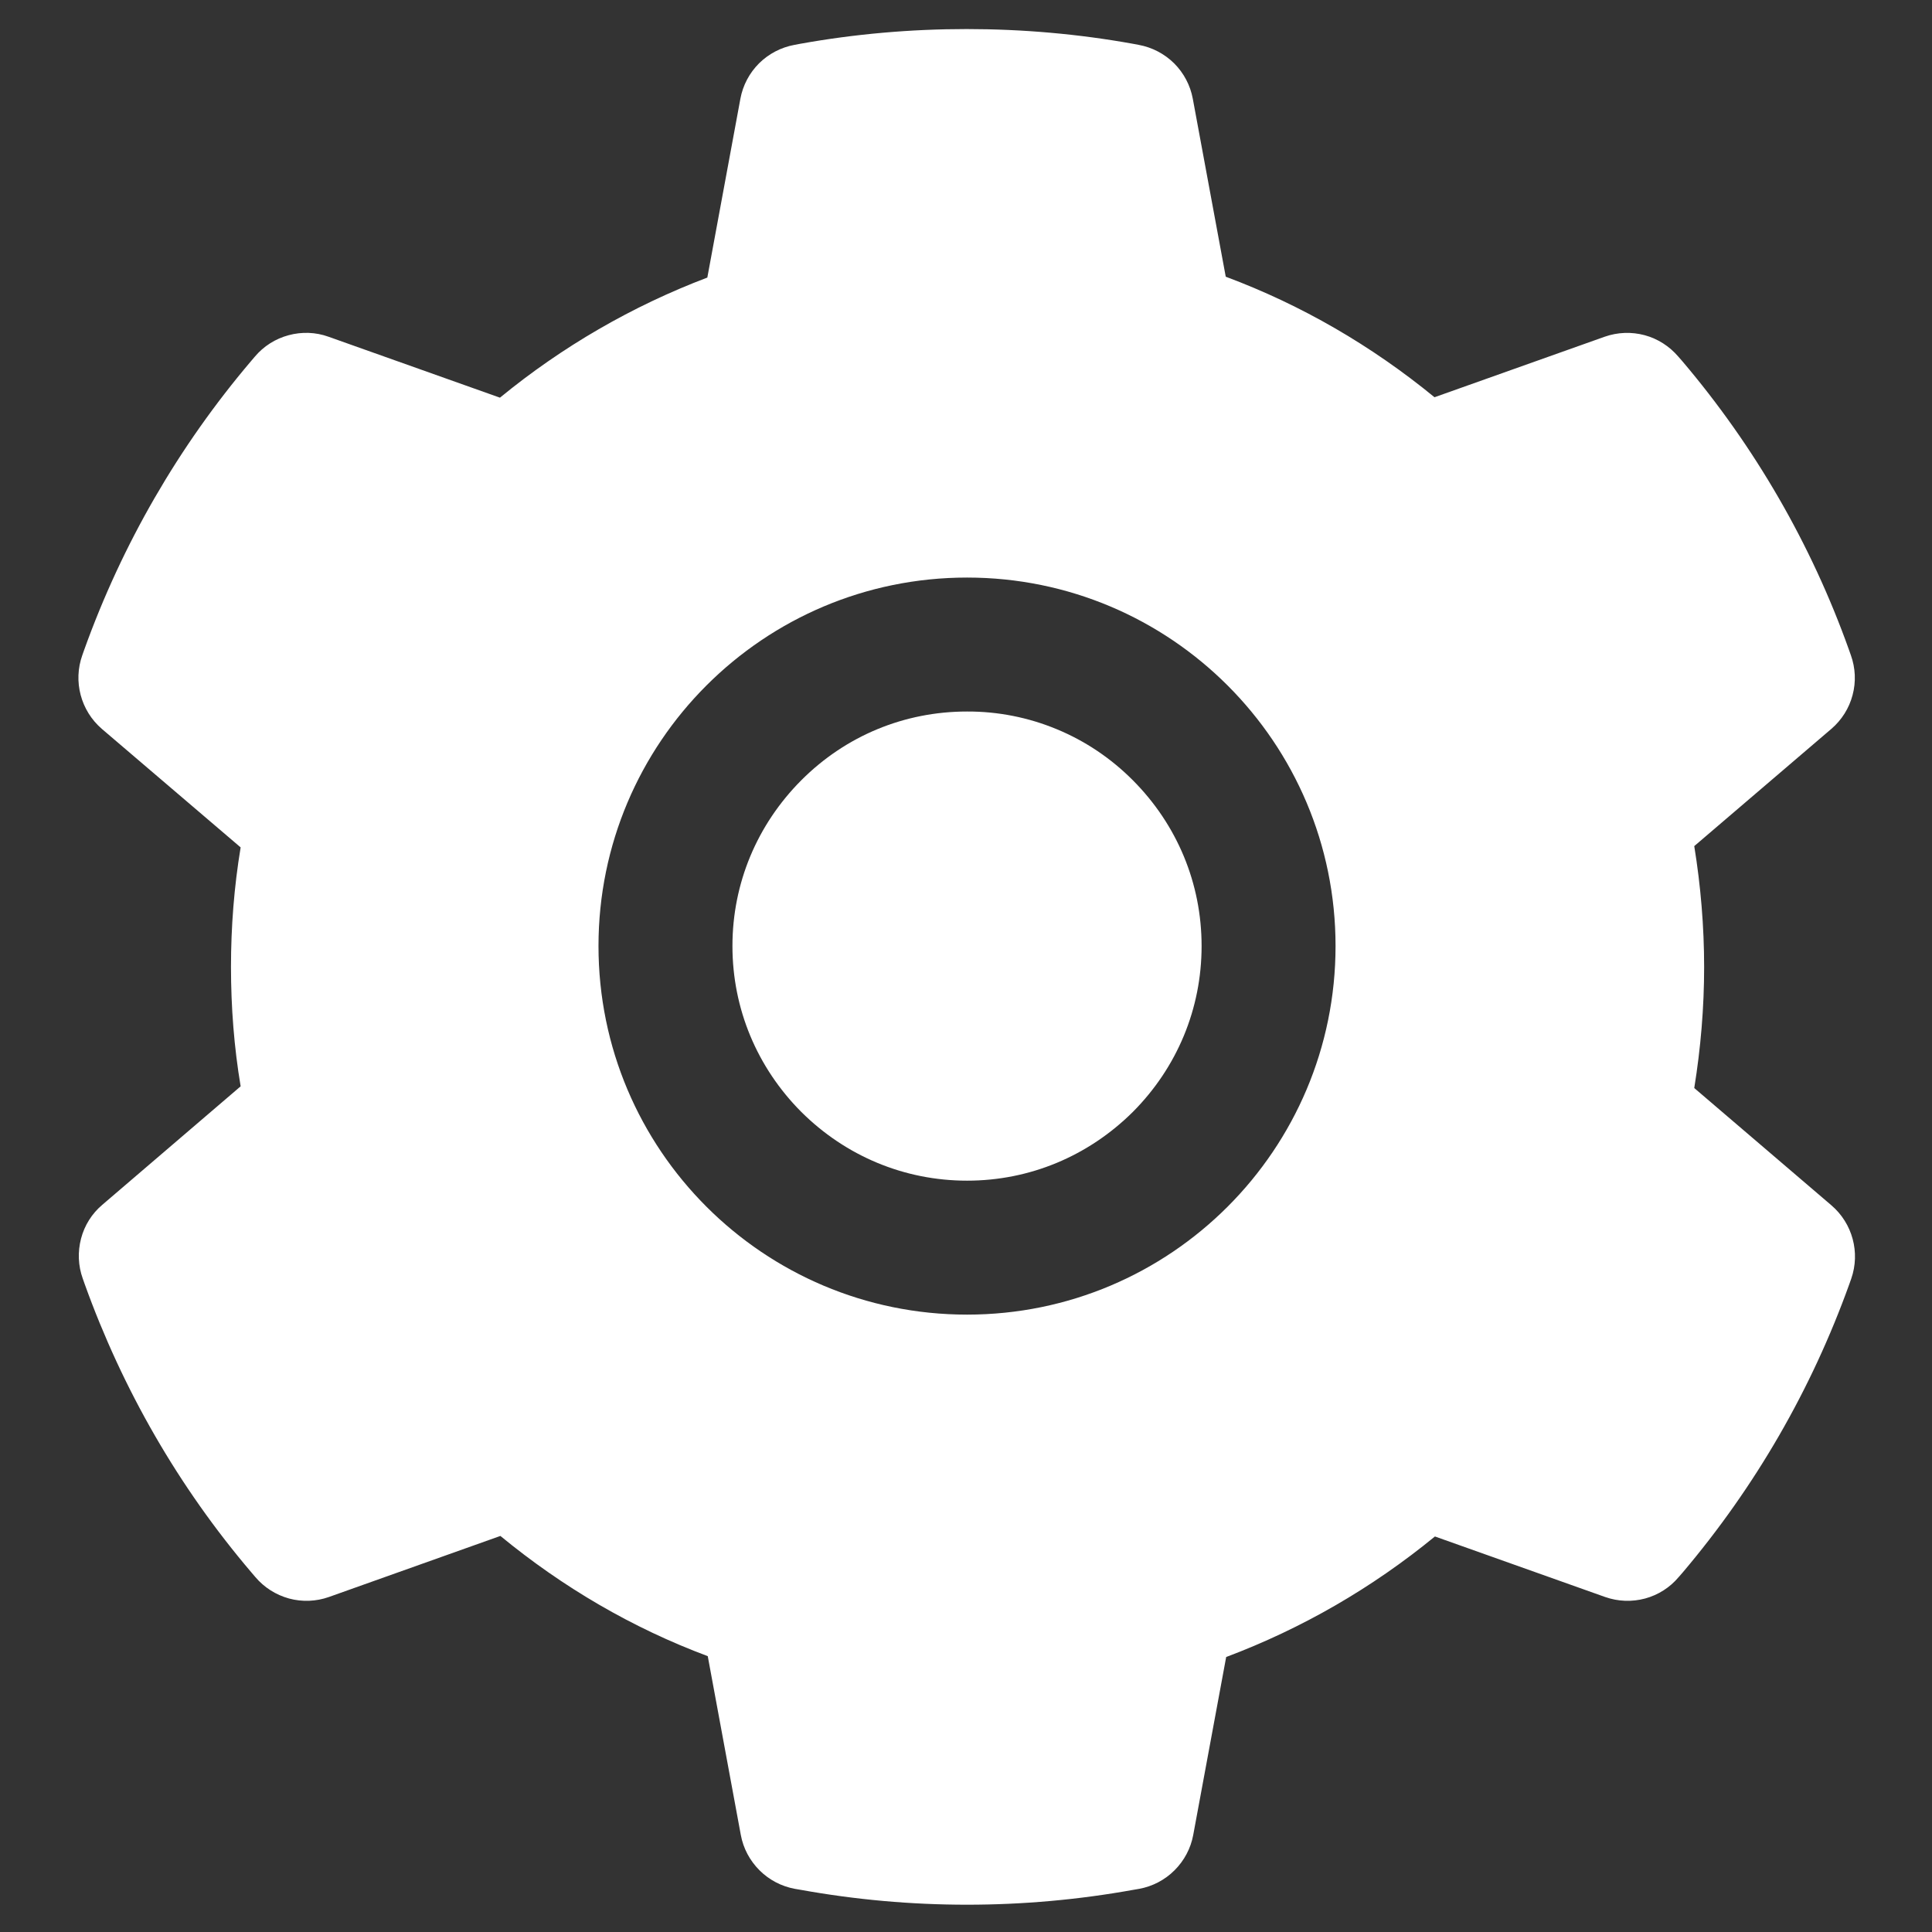 <svg width="18" height="18" viewBox="0 0 18 18" fill="none" xmlns="http://www.w3.org/2000/svg">
<rect x="0" y="0" width="18" height="18" fill="#333333" stroke="none"/>
<path d="M9.01 6.629C8.426 6.629 7.879 6.855 7.465 7.27C7.053 7.684 6.824 8.23 6.824 8.814C6.824 9.398 7.053 9.945 7.465 10.359C7.879 10.771 8.426 11 9.01 11C9.594 11 10.14 10.771 10.555 10.359C10.967 9.945 11.195 9.398 11.195 8.814C11.195 8.23 10.967 7.684 10.555 7.27C10.352 7.066 10.112 6.904 9.846 6.794C9.581 6.684 9.297 6.628 9.01 6.629ZM17.062 11.229L15.785 10.137C15.845 9.766 15.877 9.387 15.877 9.01C15.877 8.633 15.845 8.252 15.785 7.883L17.062 6.791C17.159 6.708 17.228 6.598 17.26 6.476C17.293 6.353 17.287 6.223 17.244 6.104L17.226 6.053C16.875 5.07 16.348 4.159 15.672 3.363L15.636 3.322C15.554 3.226 15.445 3.156 15.323 3.123C15.2 3.09 15.071 3.095 14.951 3.137L13.365 3.701C12.779 3.221 12.127 2.842 11.42 2.578L11.113 0.92C11.09 0.795 11.029 0.68 10.939 0.59C10.849 0.501 10.734 0.441 10.609 0.418L10.556 0.408C9.541 0.225 8.471 0.225 7.455 0.408L7.402 0.418C7.277 0.441 7.162 0.501 7.072 0.59C6.982 0.68 6.921 0.795 6.898 0.92L6.59 2.586C5.889 2.852 5.237 3.23 4.658 3.705L3.06 3.137C2.941 3.094 2.811 3.09 2.689 3.123C2.566 3.156 2.457 3.225 2.375 3.322L2.34 3.363C1.664 4.159 1.138 5.07 0.785 6.053L0.767 6.104C0.68 6.348 0.752 6.621 0.949 6.791L2.242 7.895C2.181 8.262 2.152 8.637 2.152 9.008C2.152 9.383 2.181 9.758 2.242 10.121L0.953 11.225C0.856 11.307 0.787 11.417 0.755 11.54C0.723 11.663 0.728 11.793 0.771 11.912L0.789 11.963C1.142 12.945 1.664 13.854 2.344 14.652L2.379 14.693C2.461 14.79 2.57 14.859 2.693 14.893C2.815 14.926 2.945 14.921 3.064 14.879L4.662 14.31C5.244 14.789 5.892 15.168 6.594 15.43L6.902 17.096C6.925 17.221 6.986 17.335 7.076 17.425C7.166 17.515 7.281 17.575 7.406 17.598L7.459 17.607C8.484 17.792 9.535 17.792 10.56 17.607L10.613 17.598C10.738 17.575 10.853 17.515 10.943 17.425C11.033 17.335 11.094 17.221 11.117 17.096L11.424 15.438C12.131 15.172 12.783 14.795 13.369 14.315L14.955 14.879C15.075 14.921 15.204 14.926 15.327 14.893C15.449 14.86 15.559 14.79 15.64 14.693L15.676 14.652C16.355 13.85 16.877 12.945 17.23 11.963L17.248 11.912C17.332 11.67 17.26 11.398 17.062 11.229ZM9.01 12.248C7.113 12.248 5.576 10.711 5.576 8.814C5.576 6.918 7.113 5.381 9.01 5.381C10.906 5.381 12.443 6.918 12.443 8.814C12.443 10.711 10.906 12.248 9.01 12.248Z" fill="white"/>
</svg>
